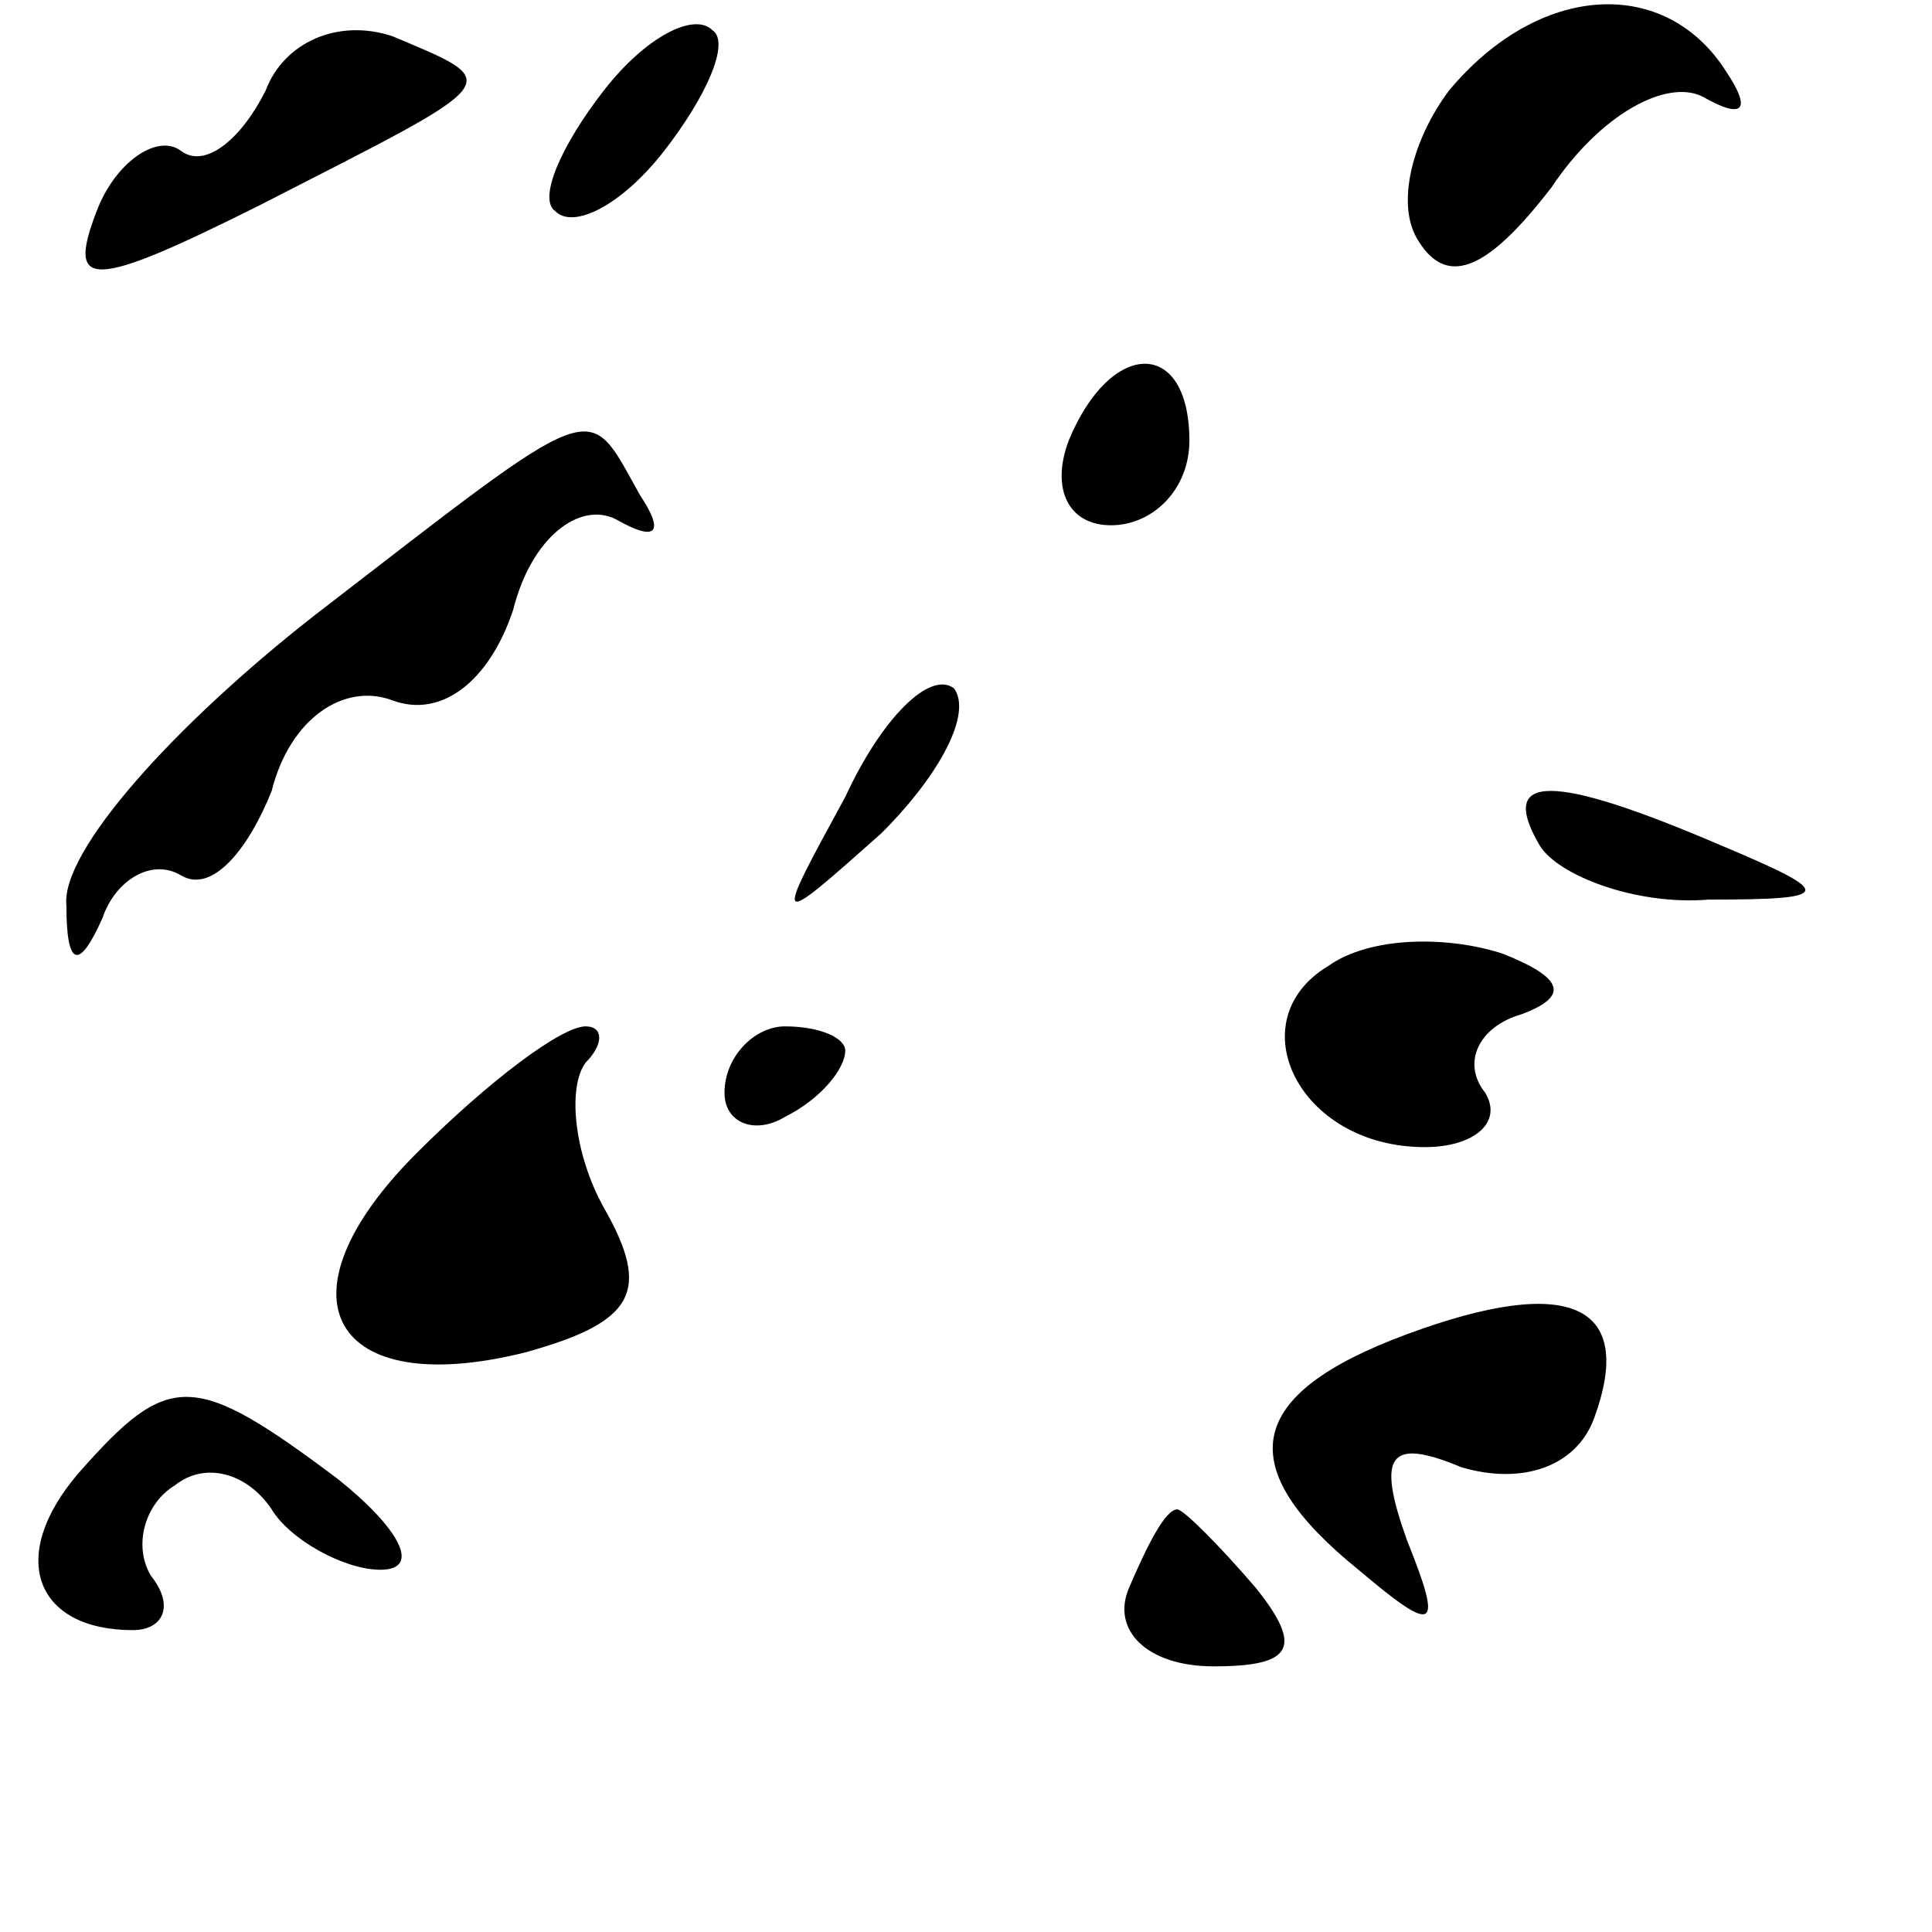 <?xml version="1.0" standalone="no"?>
<!DOCTYPE svg PUBLIC "-//W3C//DTD SVG 20010904//EN"
 "http://www.w3.org/TR/2001/REC-SVG-20010904/DTD/svg10.dtd">
<svg version="1.0" xmlns="http://www.w3.org/2000/svg"
 width="32pt" height="32pt" viewBox="0 0 32 32"
 preserveAspectRatio="xMidYMid meet">
<g transform="translate(0,32) scale(0.1,-0.1)"
fill="#000000" stroke="none">
<path fill="#000000" stroke="none" d="M44 305 c-4 -8 -10 -13 -14 -10 -4 3
-11 -2 -14 -10 -5 -13 -1 -13 27 1 41 21 41 20 22 28 -9 3 -18 -1 -21 -9z"/>
<path fill="#000000" stroke="none" d="M100 305 c-7 -9 -11 -18 -8 -20 3 -3
11 1 18 10 7 9 11 18 8 20 -3 3 -11 -1 -18 -10z"/>
<path fill="#000000" stroke="none" d="M240 305 c-6 -8 -9 -19 -5 -25 5 -8 12
-4 22 9 8 12 19 18 25 15 7 -4 8 -2 4 4 -10 16 -31 15 -46 -3z"/>
<path fill="#000000" stroke="none" d="M177 247 c-3 -8 0 -14 7 -14 7 0 13 6
13 14 0 17 -13 17 -20 0z"/>
<path fill="#000000" stroke="none" d="M52 218 c-23 -18 -42 -39 -41 -48 0
-10 2 -11 6 -2 2 6 8 10 13 7 5 -3 11 4 15 14 3 12 12 18 20 15 8 -3 16 3 20
15 3 12 11 18 17 15 7 -4 8 -2 4 4 -9 16 -6 17 -54 -20z"/>
<path fill="#000000" stroke="none" d="M140 188 c-12 -22 -12 -22 6 -6 10 10
15 20 12 24 -4 3 -12 -5 -18 -18z"/>
<path fill="#000000" stroke="none" d="M255 180 c3 -5 16 -10 28 -9 21 0 21 1
2 9 -28 12 -37 12 -30 0z"/>
<path fill="#000000" stroke="none" d="M220 160 c-15 -9 -5 -30 16 -30 8 0 13
4 10 9 -4 5 -1 11 6 13 8 3 7 6 -3 10 -9 3 -22 3 -29 -2z"/>
<path fill="#000000" stroke="none" d="M69 129 c-24 -24 -14 -41 18 -33 18 5
21 10 13 24 -5 9 -6 20 -3 24 3 3 3 6 0 6 -4 0 -16 -9 -28 -21z"/>
<path fill="#000000" stroke="none" d="M120 139 c0 -5 5 -7 10 -4 6 3 10 8 10
11 0 2 -4 4 -10 4 -5 0 -10 -5 -10 -11z"/>
<path fill="#000000" stroke="none" d="M233 99 c-27 -10 -29 -22 -8 -39 13
-11 14 -10 8 5 -5 14 -3 17 9 12 10 -3 19 0 22 8 7 19 -4 24 -31 14z"/>
<path fill="#000000" stroke="none" d="M13 76 c-12 -14 -7 -26 9 -26 5 0 7 4
3 9 -3 5 -1 12 4 15 5 4 12 2 16 -4 3 -5 12 -10 18 -10 7 0 3 7 -7 15 -24 18
-28 18 -43 1z"/>
<path fill="#000000" stroke="none" d="M187 57 c-3 -7 3 -13 14 -13 13 0 15 3
7 13 -6 7 -12 13 -13 13 -2 0 -5 -6 -8 -13z"/>
</g>
</svg>
